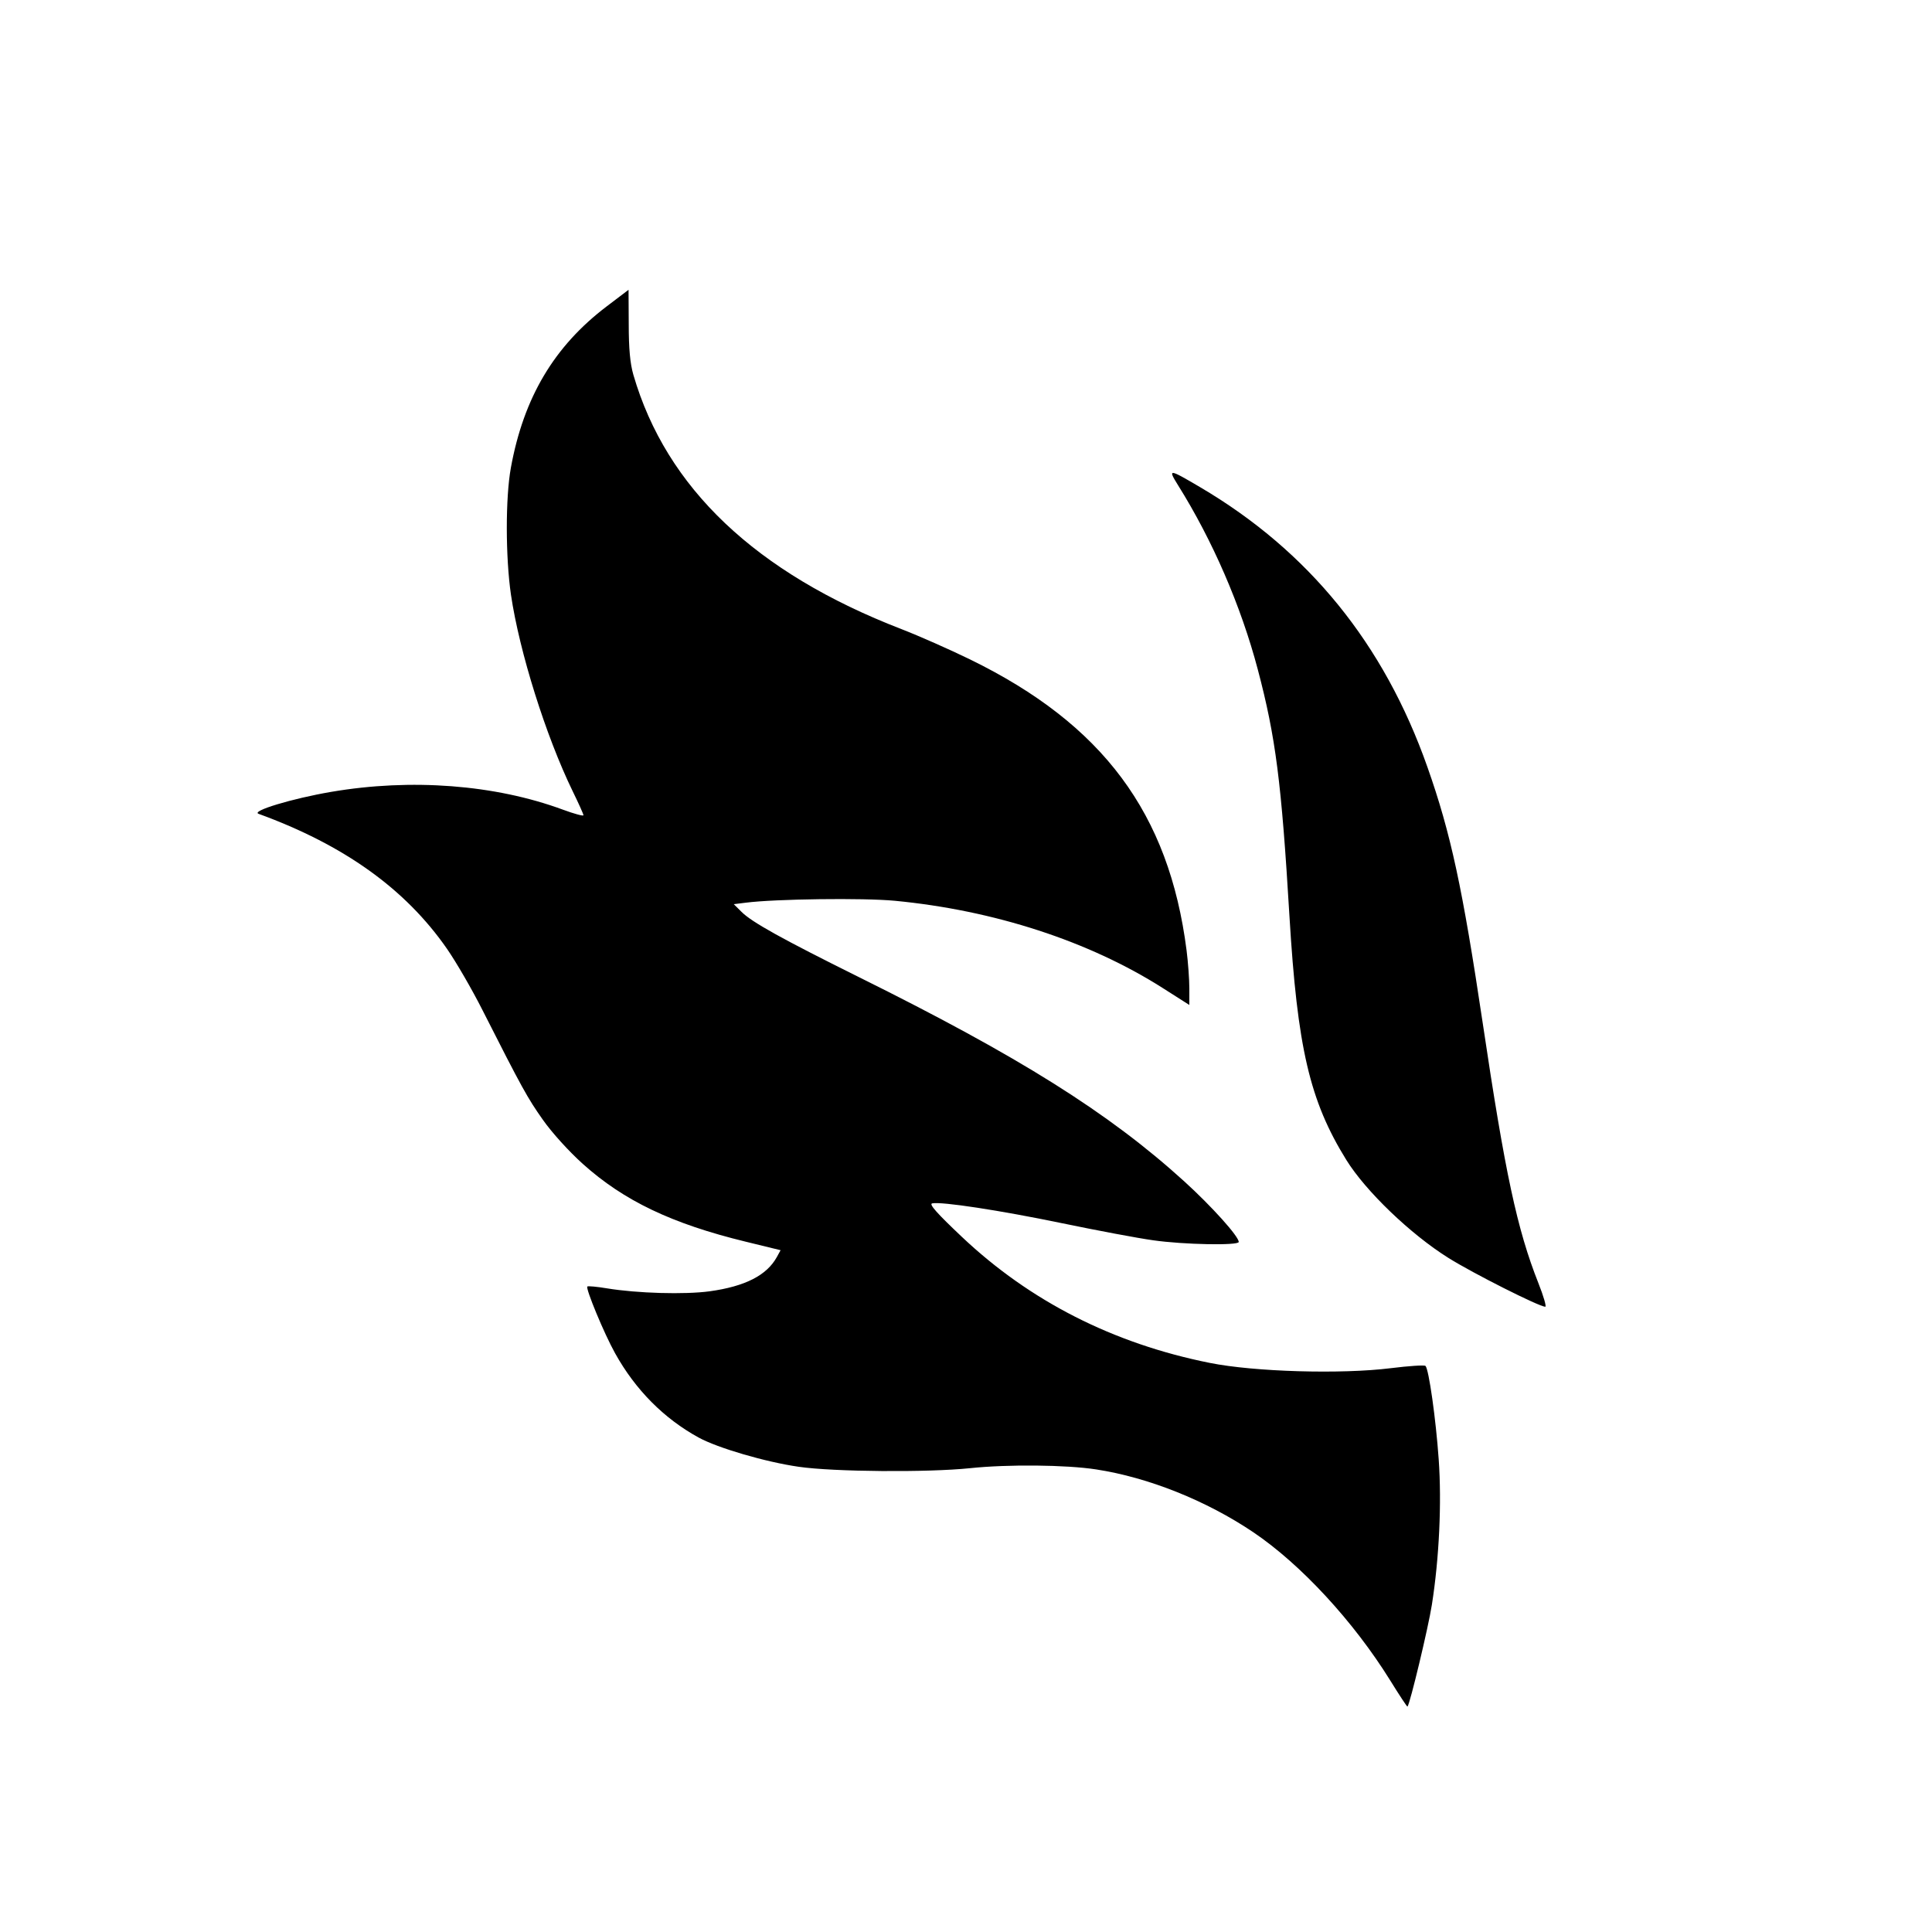 <svg xmlns="http://www.w3.org/2000/svg" width="32" height="32" viewBox="-2 -3.5 30 30">
  <path
    d="M7.42 1.258C6.604 1.878 6.132 2.672 5.933 3.762C5.848 4.228 5.849 5.149 5.934 5.734C6.065 6.621 6.476 7.93 6.893 8.787C6.985 8.975 7.06 9.142 7.06 9.159C7.06 9.176 6.916 9.137 6.74 9.072C5.686 8.683 4.386 8.584 3.143 8.796C2.534 8.9 1.894 9.094 2.015 9.137C3.342 9.621 4.295 10.303 4.94 11.232C5.081 11.435 5.33 11.864 5.493 12.187C6.109 13.402 6.19 13.548 6.429 13.887C6.57 14.088 6.833 14.378 7.05 14.573C7.686 15.145 8.433 15.502 9.58 15.781L10.121 15.913L10.063 16.019C9.906 16.304 9.569 16.475 9.021 16.551C8.631 16.604 7.896 16.583 7.422 16.505C7.267 16.479 7.131 16.467 7.12 16.477C7.09 16.506 7.383 17.213 7.551 17.513C7.865 18.079 8.308 18.526 8.848 18.822C9.146 18.985 9.887 19.202 10.402 19.276C10.944 19.355 12.407 19.366 13.062 19.298C13.65 19.236 14.555 19.245 15.021 19.317C15.834 19.442 16.732 19.801 17.462 20.293C18.201 20.792 19.019 21.678 19.588 22.595C19.729 22.823 19.85 23.006 19.855 23C19.894 22.961 20.179 21.77 20.234 21.419C20.348 20.696 20.388 19.836 20.34 19.16C20.296 18.532 20.187 17.762 20.135 17.71C20.119 17.694 19.877 17.71 19.596 17.745C18.827 17.841 17.476 17.802 16.785 17.663C15.286 17.363 13.993 16.705 12.935 15.705C12.55 15.341 12.422 15.198 12.474 15.186C12.616 15.155 13.527 15.294 14.491 15.494C15.031 15.606 15.668 15.726 15.906 15.759C16.379 15.827 17.235 15.843 17.235 15.785C17.235 15.698 16.815 15.232 16.391 14.846C15.218 13.78 13.829 12.908 11.332 11.67C10.14 11.078 9.674 10.819 9.515 10.66L9.394 10.54L9.579 10.517C10.041 10.458 11.405 10.441 11.892 10.487C13.434 10.634 14.91 11.114 16.053 11.841L16.468 12.105V11.852C16.468 11.713 16.449 11.445 16.425 11.257C16.153 9.128 15.125 7.746 13.062 6.739C12.746 6.585 12.267 6.373 11.998 6.269C9.735 5.395 8.345 4.075 7.835 2.32C7.784 2.144 7.763 1.913 7.763 1.535C7.762 1.241 7.761 1 7.76 1C7.76 1 7.606 1.116 7.42 1.258ZM16.291 4.032C16.829 4.891 17.27 5.909 17.531 6.896C17.809 7.948 17.898 8.642 18.022 10.717C18.145 12.772 18.337 13.594 18.906 14.512C19.206 14.996 19.904 15.666 20.491 16.033C20.878 16.275 21.902 16.791 21.995 16.791C22.016 16.791 21.968 16.625 21.888 16.424C21.558 15.591 21.37 14.713 21.024 12.389C20.71 10.287 20.528 9.44 20.165 8.411C19.491 6.498 18.32 5.056 16.634 4.064C16.147 3.777 16.132 3.776 16.291 4.032Z"
  />
</svg>
